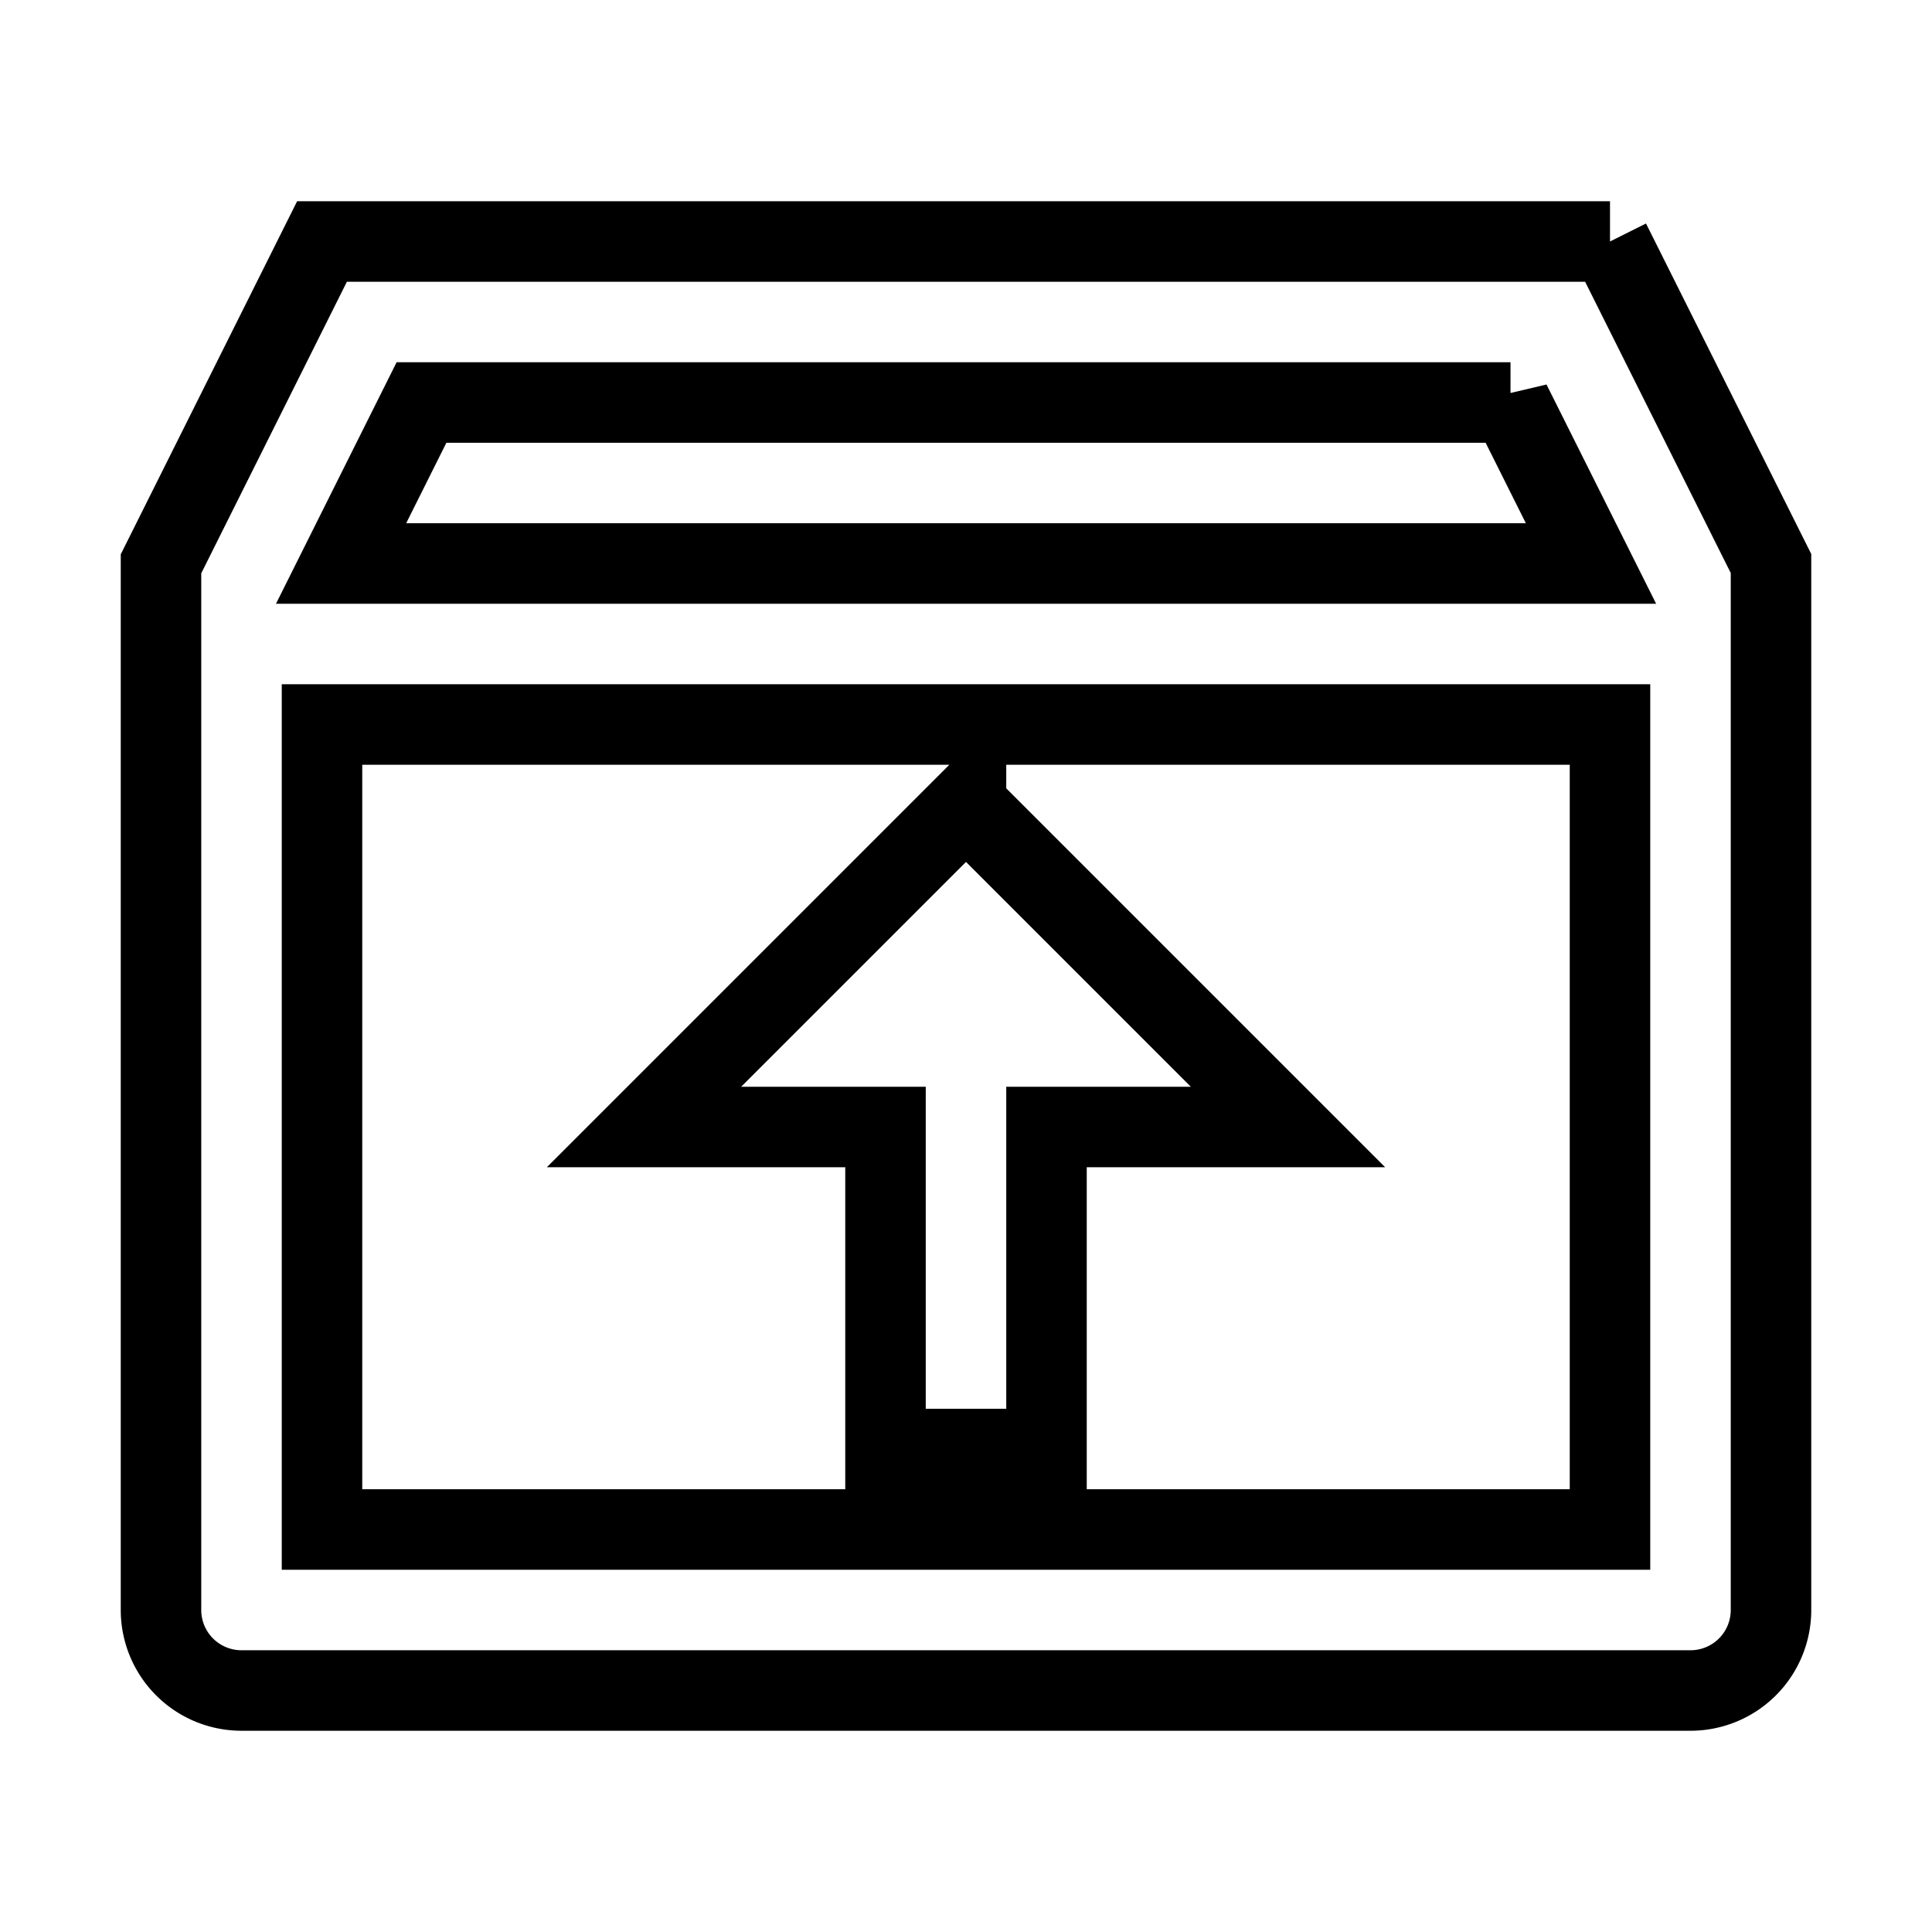 <svg xmlns="http://www.w3.org/2000/svg" viewBox="0 0 24 24" fill="none" stroke="currentColor">
    <g>
        <path fill-rule="nonzero" d="M20 3l2 4v13a1 1 0 0 1-1 1H3a1 1 0 0 1-1-1V7.004L4 3h16zm0 6H4v10h16V9zm-8 1l4 4h-3v4h-2v-4H8l4-4zm6.764-5H5.236l-.999 2h15.527l-1-2z"/>
    </g>
</svg>
